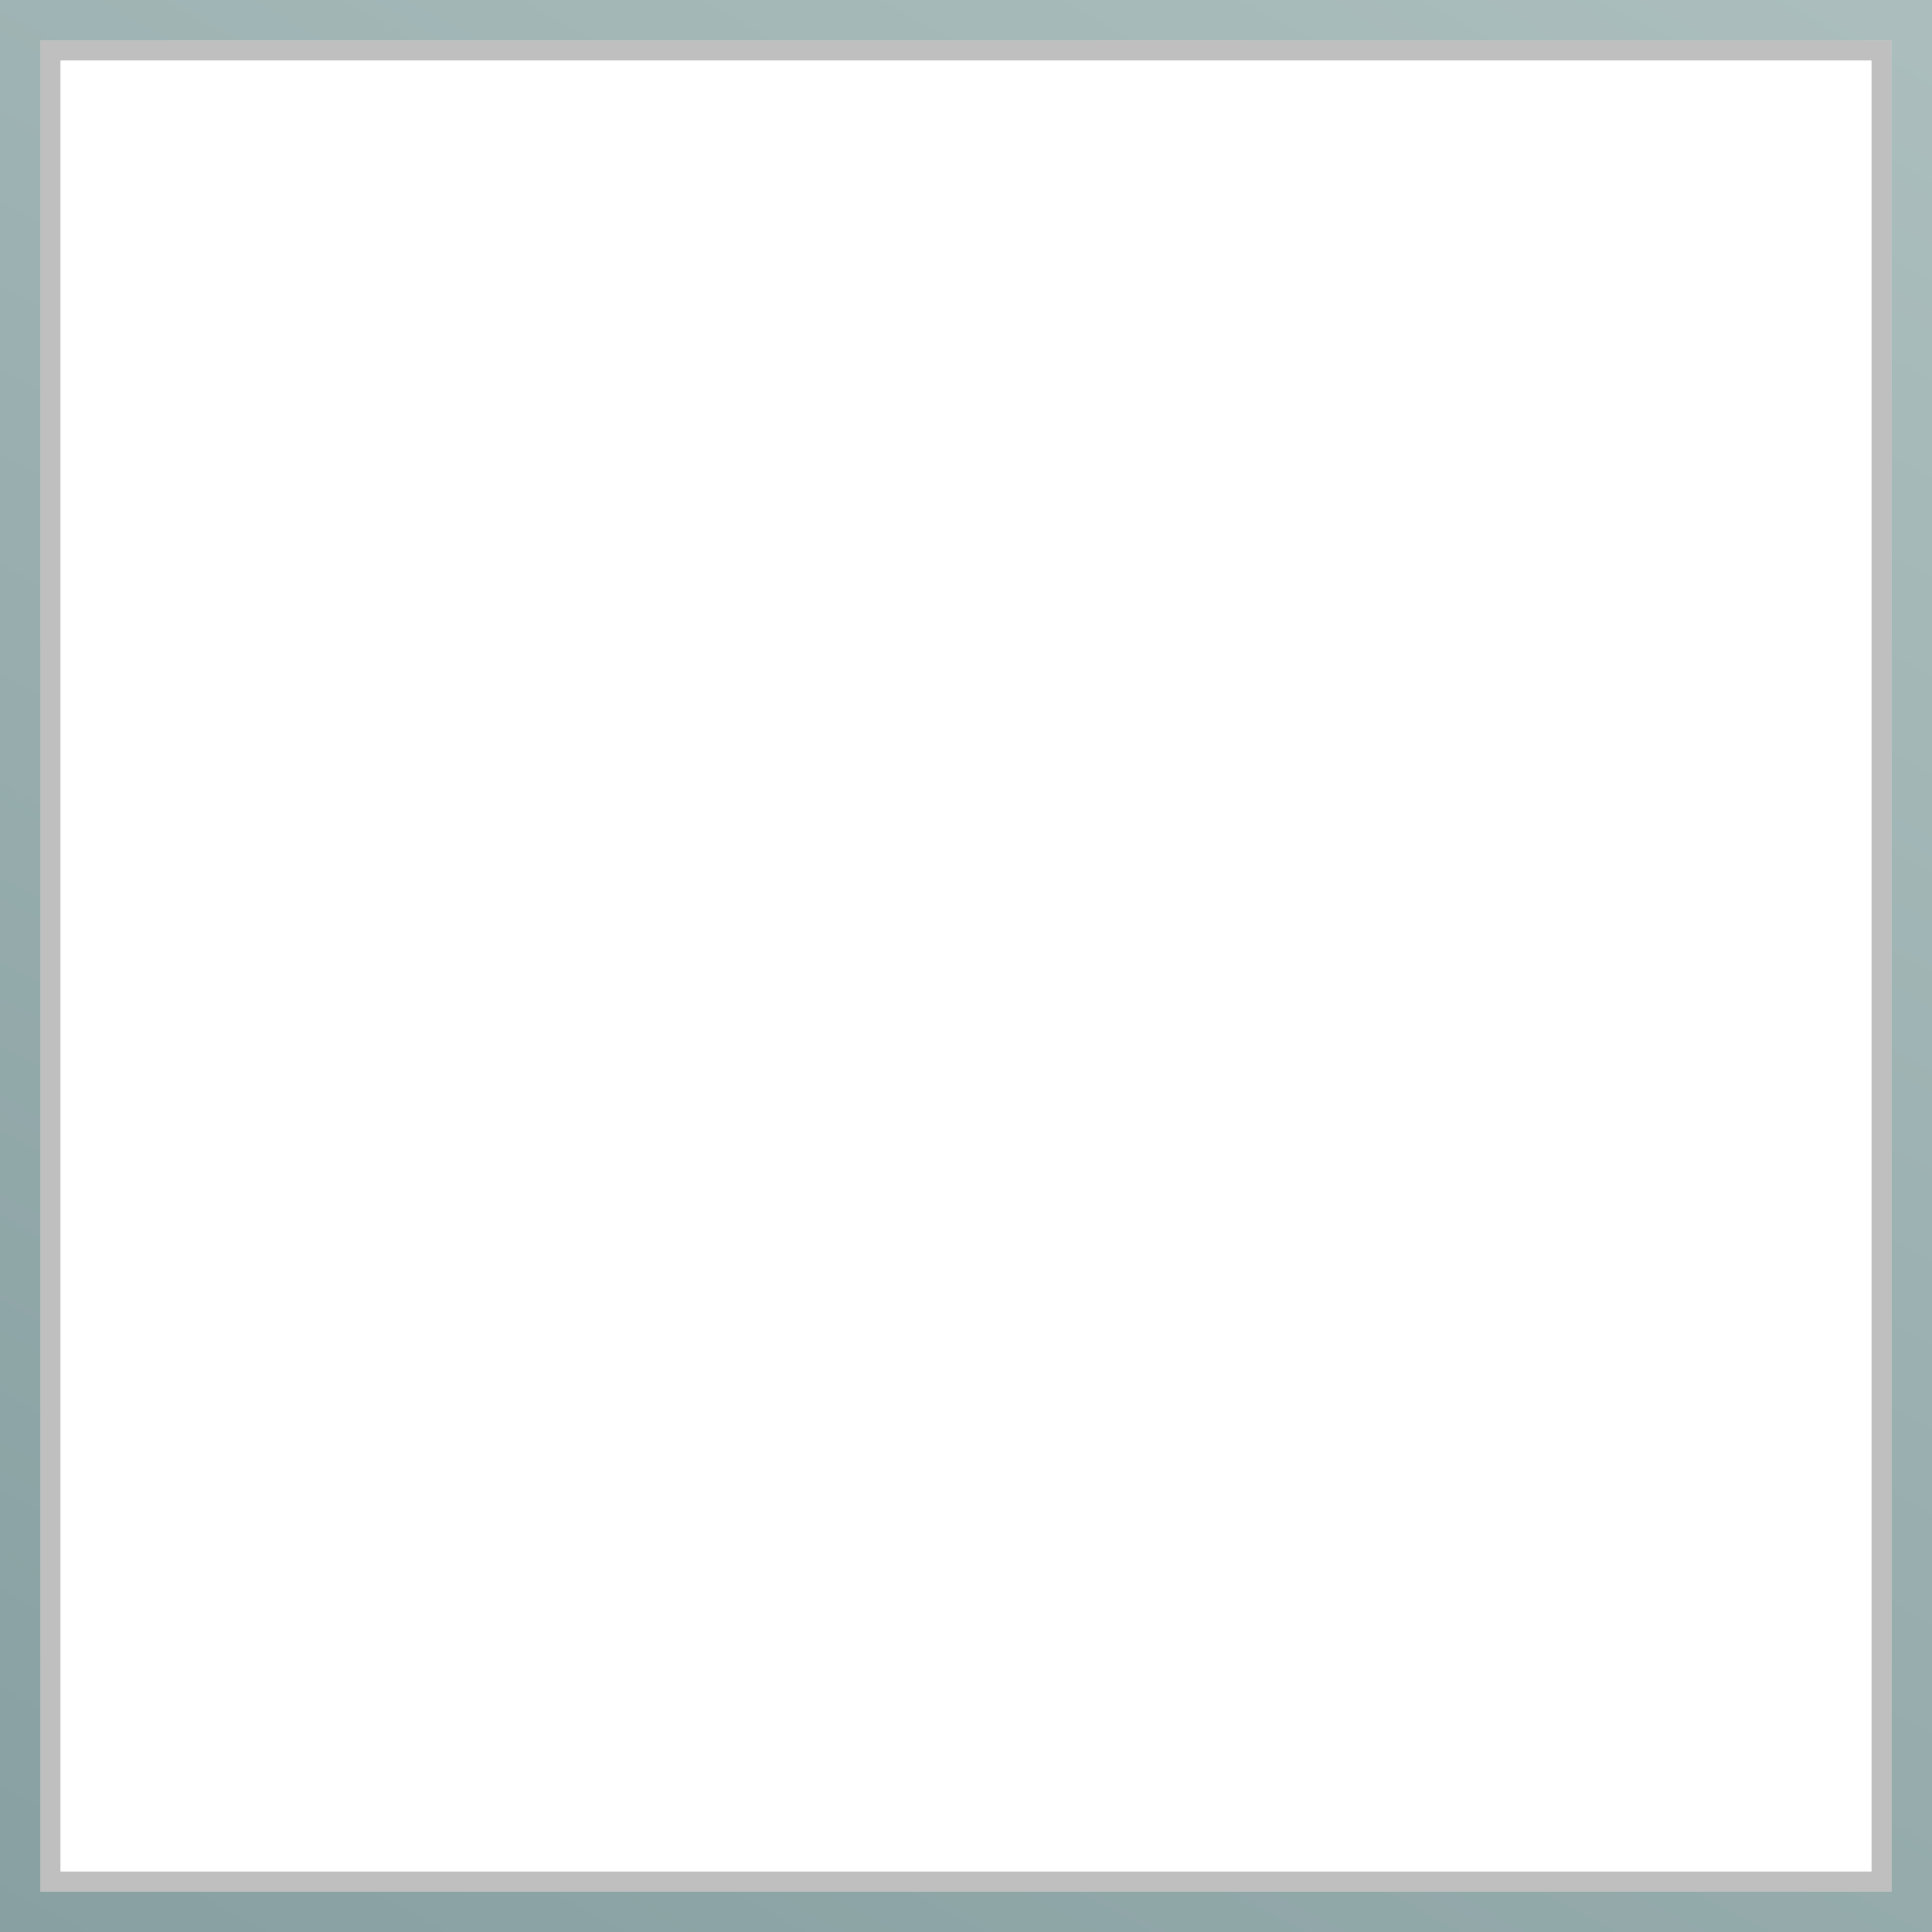 <?xml version="1.0" encoding="UTF-8" standalone="no"?>
<svg xmlns:xlink="http://www.w3.org/1999/xlink" height="96.0px" width="96.0px" xmlns="http://www.w3.org/2000/svg">
  <g transform="matrix(1.0, 0.0, 0.0, 1.0, 48.0, 48.0)">
    <path d="M46.0 -46.0 L46.0 46.0 -46.0 46.0 -46.0 -46.0 46.0 -46.0 M-45.0 -45.0 L-45.0 45.0 45.0 45.0 45.0 -45.0 -45.0 -45.0" fill="#000000" fill-opacity="0.251" fill-rule="evenodd" stroke="none"/>
    <path d="M-48.0 -48.0 L48.0 -48.0 48.0 48.0 -48.0 48.0 -48.0 -48.0 M-46.0 -46.0 L-46.0 46.0 46.0 46.0 46.0 -46.0 -46.0 -46.0" fill="url(#gradient0)" fill-rule="evenodd" stroke="none"/>
  </g>
  <defs>
    <linearGradient gradientTransform="matrix(0.038, -0.07, 0.051, 0.028, 0.0, 0.0)" gradientUnits="userSpaceOnUse" id="gradient0" spreadMethod="pad" x1="-819.2" x2="819.2">
      <stop offset="0.0" stop-color="#88a0a2"/>
      <stop offset="0.988" stop-color="#abbebd"/>
    </linearGradient>
  </defs>
</svg>
